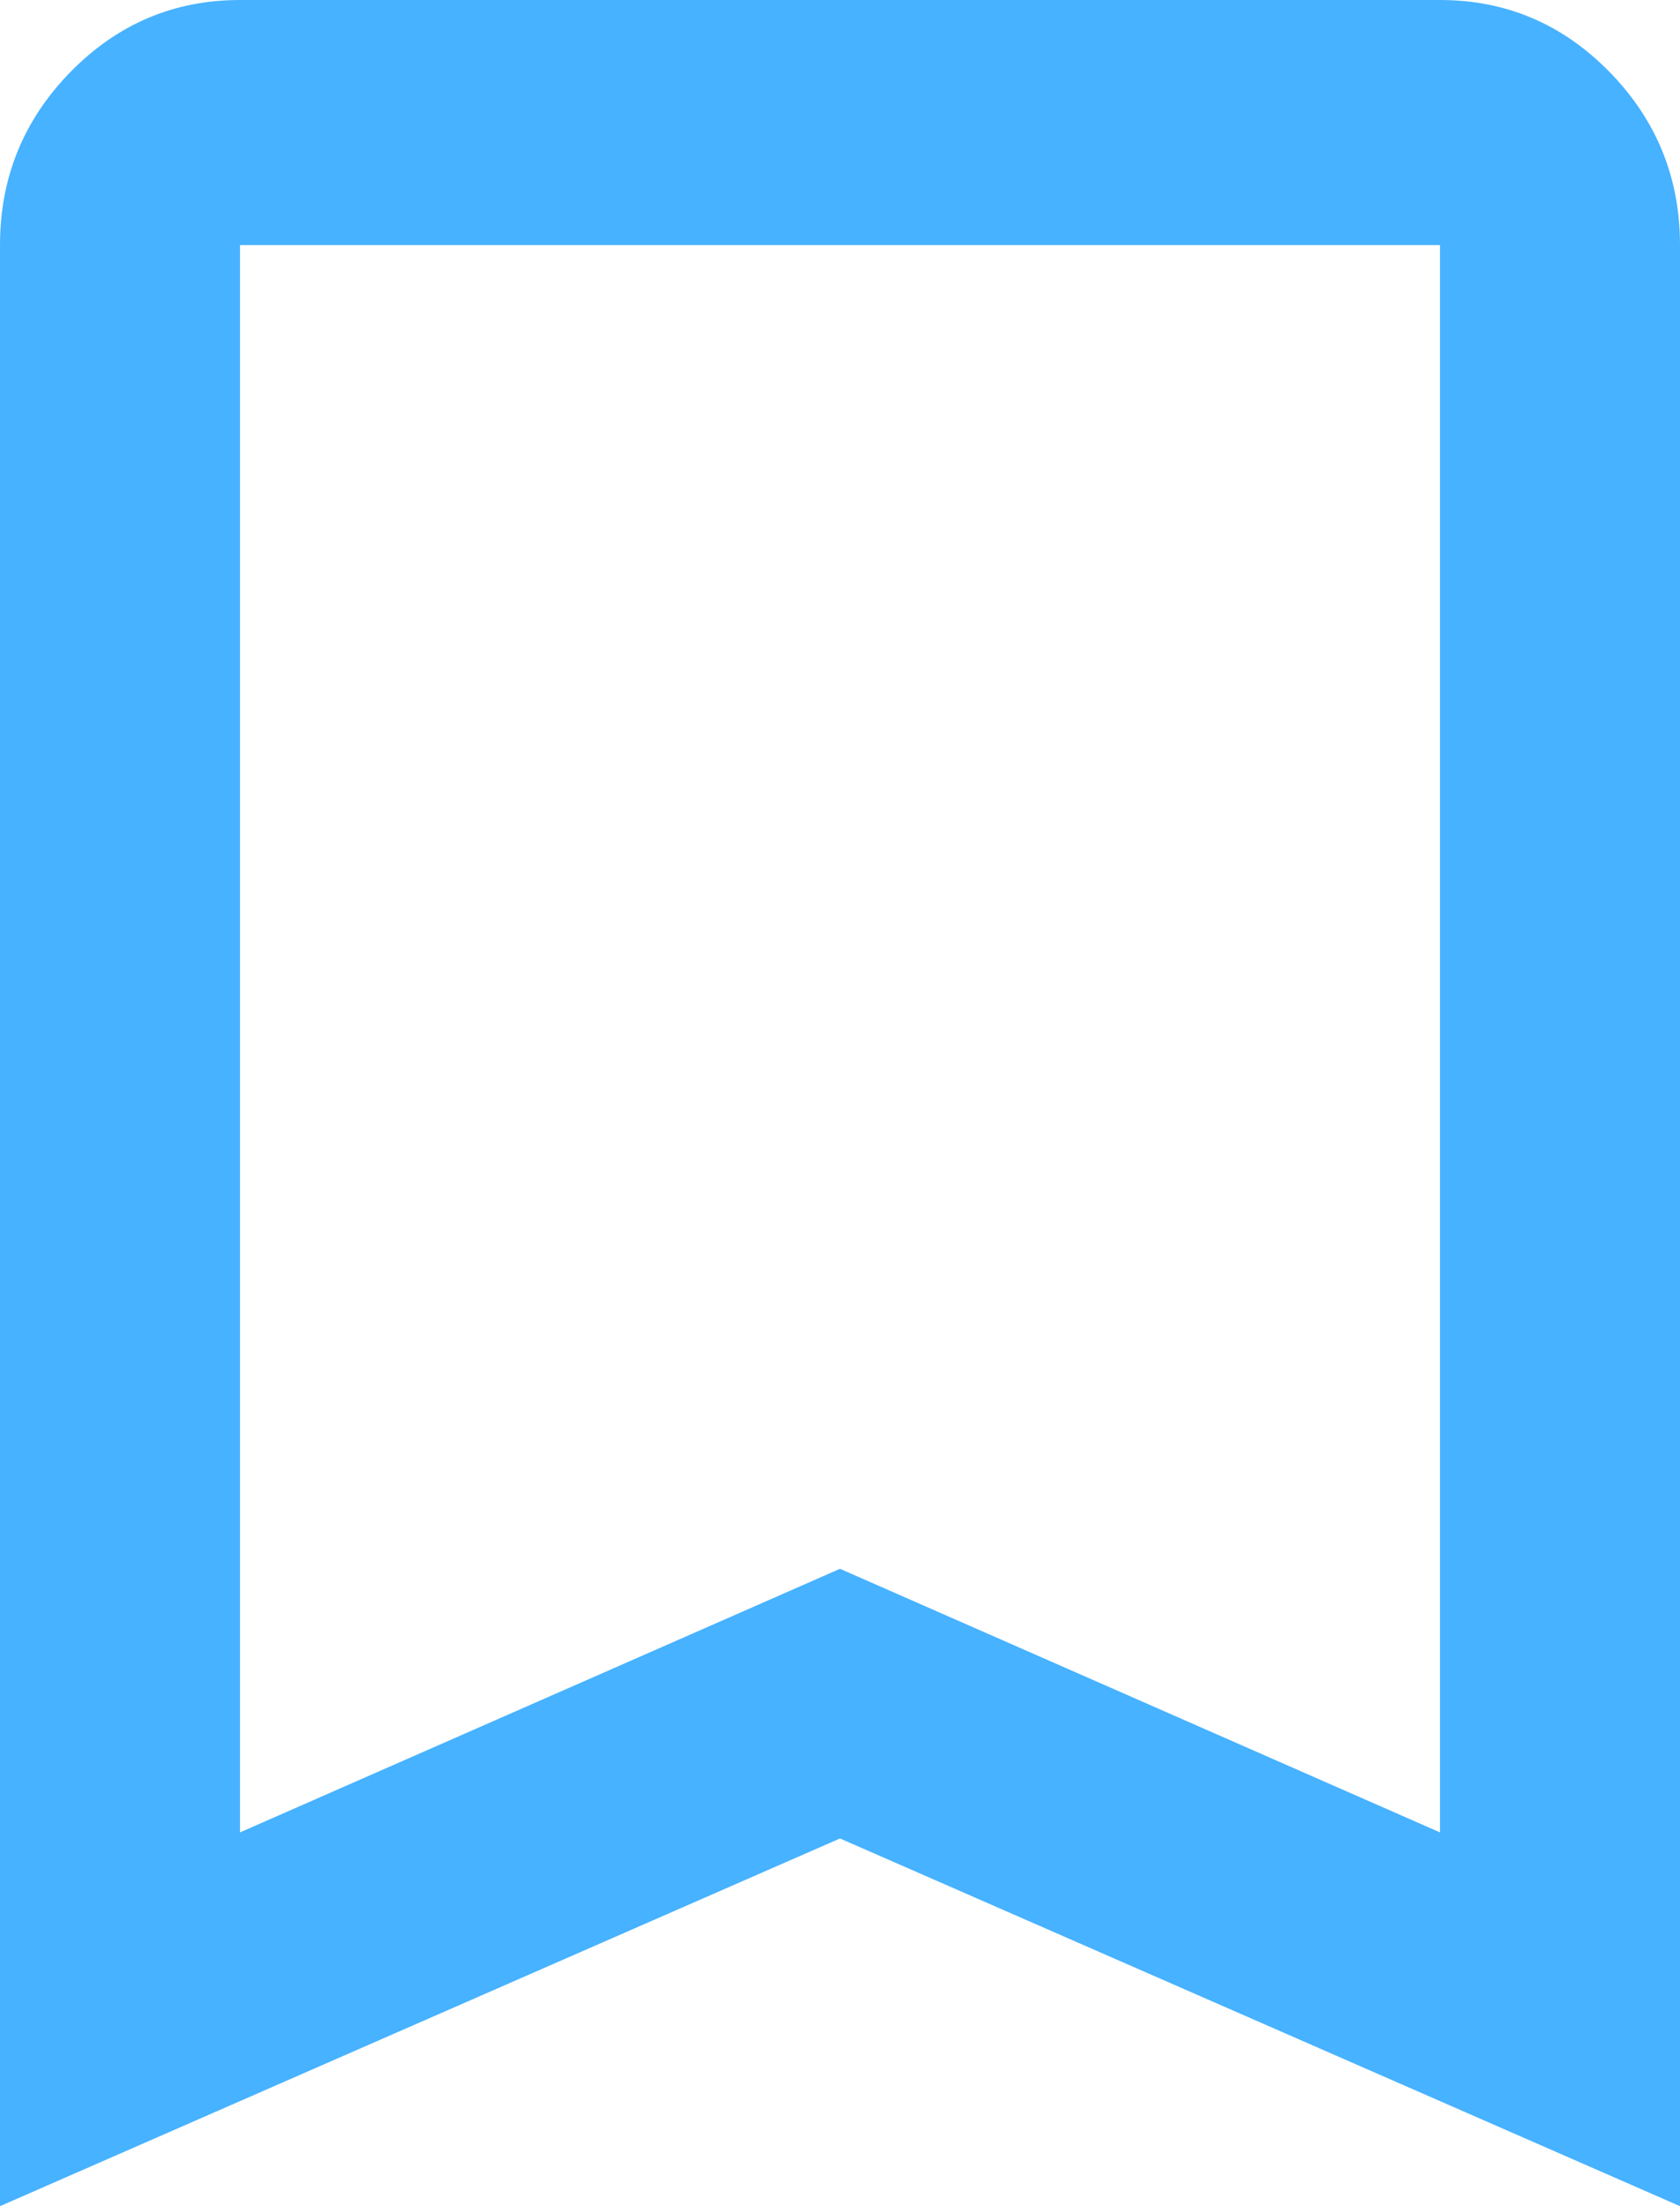 <svg width="16" height="21" viewBox="0 0 16 21" fill="none" xmlns="http://www.w3.org/2000/svg">
<path d="M0 21V2.333C0 1.692 0.224 1.142 0.671 0.685C1.119 0.228 1.657 0 2.286 0H13.714C14.343 0 14.881 0.228 15.329 0.685C15.776 1.142 16 1.692 16 2.333V21L8 17.5L0 21ZM2.286 17.442L8 14.933L13.714 17.442V2.333H2.286V17.442Z" fill="#47B2FF"/>
</svg>
